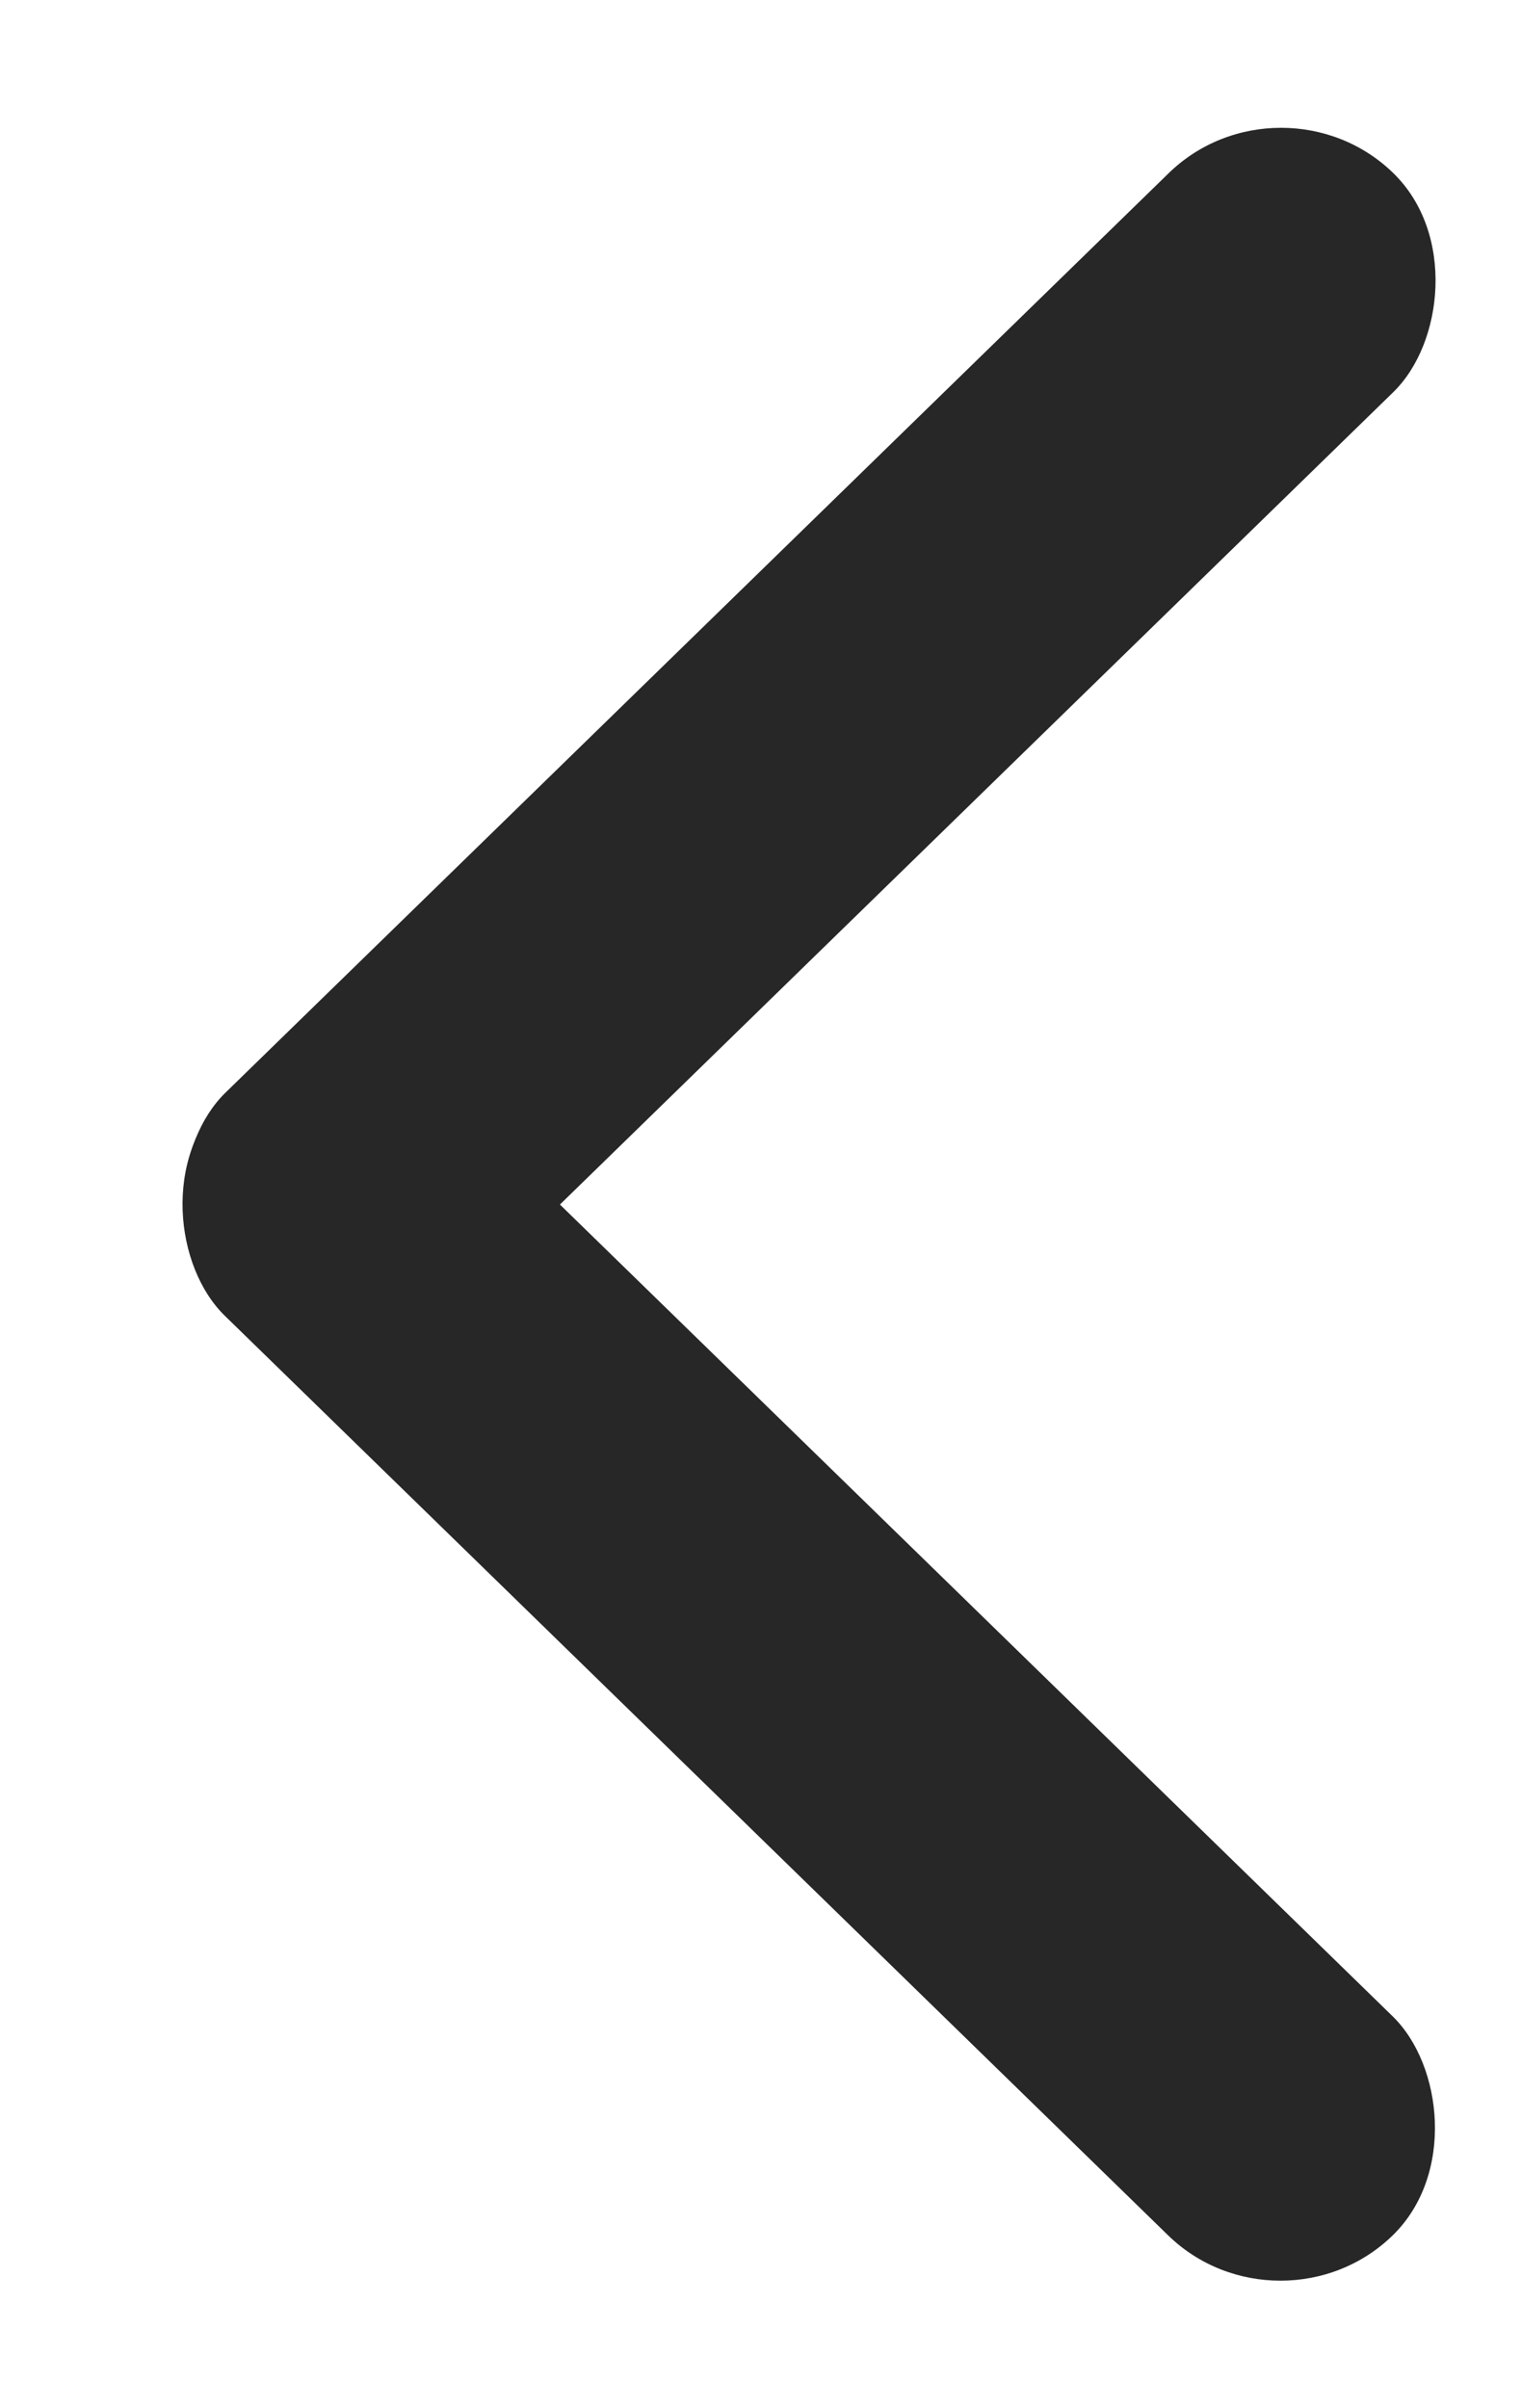 <svg width="12" height="19" viewBox="0 0 12 19" fill="none" xmlns="http://www.w3.org/2000/svg">
<rect width="2.475" height="12.87" rx="1.238" transform="matrix(0.716 -0.698 -0.716 -0.698 10.102 18.5)" fill="#272727"/>
<rect width="2.475" height="12.87" rx="1.238" transform="matrix(-0.716 -0.698 0.716 -0.698 2.664 11.213)" fill="#272727"/>
</svg>
